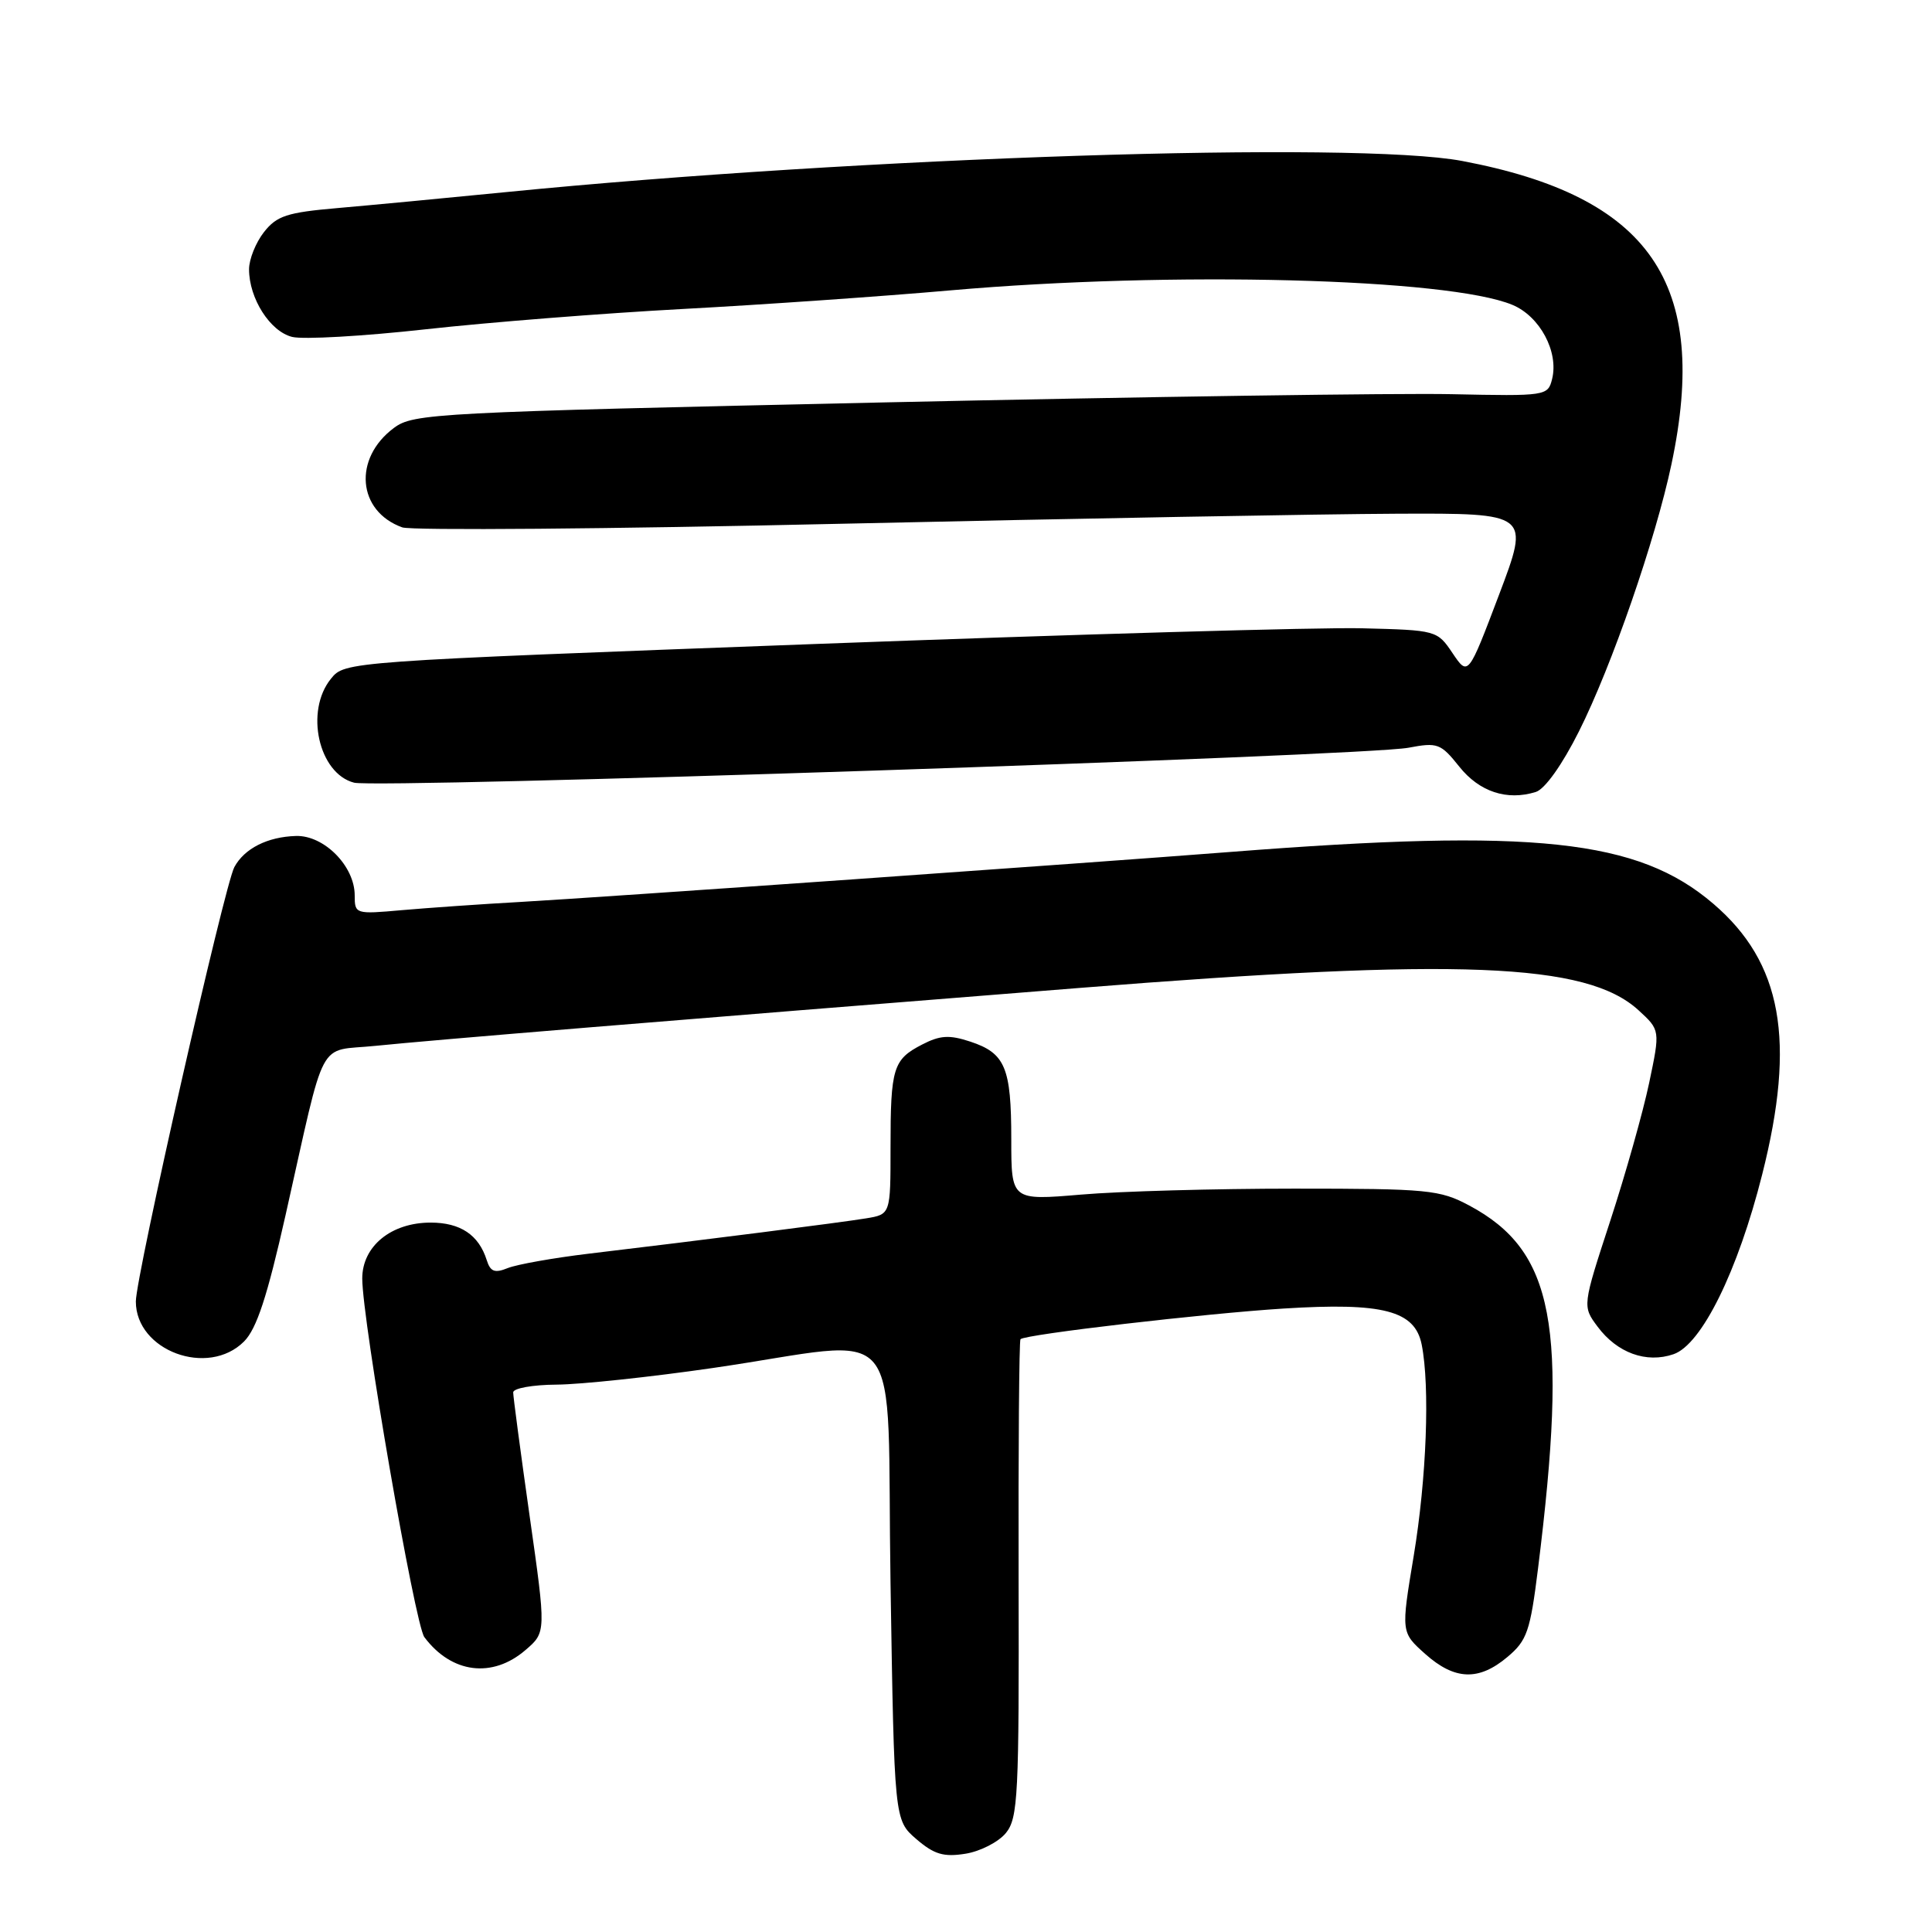 <?xml version="1.0" encoding="UTF-8" standalone="no"?>
<!DOCTYPE svg PUBLIC "-//W3C//DTD SVG 1.1//EN" "http://www.w3.org/Graphics/SVG/1.1/DTD/svg11.dtd" >
<svg xmlns="http://www.w3.org/2000/svg" xmlns:xlink="http://www.w3.org/1999/xlink" version="1.1" viewBox="0 0 256 256">
 <g >
 <path fill="currentColor"
d=" M 133.28 242.89 C 134.90 240.90 135.04 237.98 134.97 209.25 C 134.93 191.94 135.04 177.63 135.22 177.45 C 135.85 176.81 159.69 174.04 170.07 173.39 C 183.28 172.56 187.48 173.66 188.38 178.16 C 189.49 183.72 189.03 195.90 187.32 206.19 C 185.64 216.29 185.64 216.29 188.84 219.15 C 192.75 222.64 195.94 222.76 199.74 219.56 C 202.34 217.38 202.76 216.17 203.80 207.81 C 207.81 175.64 205.93 165.75 194.69 159.74 C 190.77 157.65 189.27 157.50 171.50 157.50 C 161.05 157.50 148.34 157.85 143.25 158.29 C 134.00 159.07 134.00 159.07 134.00 150.97 C 134.00 141.45 133.20 139.55 128.57 138.02 C 125.79 137.10 124.56 137.18 122.18 138.41 C 118.34 140.39 118.00 141.50 118.00 152.04 C 118.00 160.91 118.00 160.91 114.75 161.44 C 111.43 161.99 93.21 164.31 78.00 166.12 C 73.33 166.68 68.51 167.54 67.30 168.02 C 65.55 168.73 64.98 168.52 64.49 166.96 C 63.43 163.62 61.00 162.00 57.06 162.00 C 51.83 162.00 48.00 165.13 48.00 169.41 C 48.00 174.94 54.98 215.26 56.23 216.93 C 59.82 221.73 65.23 222.43 69.63 218.64 C 72.37 216.29 72.37 216.29 70.18 200.89 C 68.98 192.43 68.00 185.05 68.00 184.50 C 68.00 183.95 70.59 183.49 73.75 183.47 C 76.91 183.45 86.25 182.46 94.50 181.26 C 120.53 177.48 117.42 173.70 118.00 209.84 C 118.50 241.17 118.50 241.17 121.42 243.69 C 123.78 245.72 125.04 246.09 127.92 245.63 C 129.89 245.32 132.30 244.08 133.28 242.89 Z  M 32.34 177.75 C 34.01 176.07 35.41 171.80 37.84 161.00 C 43.28 136.83 41.92 139.39 49.75 138.58 C 57.41 137.80 86.99 135.36 143.00 130.91 C 193.33 126.90 210.22 127.57 217.10 133.85 C 219.99 136.50 219.99 136.50 218.52 143.50 C 217.71 147.35 215.39 155.58 213.36 161.79 C 209.67 173.08 209.67 173.08 211.69 175.79 C 214.28 179.27 218.15 180.68 221.75 179.44 C 225.47 178.17 230.27 168.44 233.50 155.62 C 237.99 137.86 236.13 127.54 227.02 119.75 C 217.04 111.20 203.36 109.74 163.00 112.89 C 143.60 114.40 80.19 118.87 69.00 119.51 C 63.77 119.80 56.69 120.30 53.25 120.60 C 47.09 121.15 47.00 121.12 47.00 118.64 C 47.00 114.77 42.95 110.67 39.23 110.77 C 35.44 110.88 32.38 112.43 31.05 114.90 C 29.73 117.37 18.00 169.09 18.00 172.45 C 18.00 178.99 27.57 182.53 32.34 177.75 Z  M 209.22 96.91 C 213.56 88.27 219.37 71.49 221.48 61.50 C 226.57 37.50 218.65 26.04 193.75 21.33 C 179.61 18.66 113.99 20.80 67.00 25.46 C 59.02 26.25 49.00 27.20 44.73 27.57 C 38.04 28.15 36.68 28.59 34.98 30.75 C 33.89 32.14 33.00 34.36 33.00 35.68 C 33.00 39.54 35.78 43.91 38.70 44.64 C 40.16 45.01 48.14 44.55 56.43 43.63 C 64.72 42.71 80.05 41.50 90.50 40.94 C 100.95 40.38 116.92 39.27 126.00 38.47 C 155.20 35.91 191.94 36.86 200.41 40.40 C 204.05 41.92 206.56 46.62 205.66 50.23 C 205.10 52.46 204.87 52.50 192.30 52.23 C 185.26 52.08 151.46 52.57 117.20 53.32 C 57.53 54.63 54.78 54.78 52.20 56.70 C 46.76 60.74 47.35 67.74 53.30 69.88 C 54.51 70.31 80.70 70.10 111.50 69.40 C 142.30 68.71 175.42 68.11 185.11 68.07 C 202.72 68.00 202.72 68.00 198.63 78.81 C 194.54 89.61 194.54 89.61 192.48 86.56 C 190.44 83.52 190.34 83.50 180.46 83.25 C 174.98 83.11 142.42 84.05 108.10 85.33 C 45.69 87.66 45.69 87.66 43.85 89.94 C 40.37 94.23 42.22 102.50 46.92 103.71 C 50.06 104.51 180.82 100.18 186.62 99.08 C 190.48 98.35 190.90 98.50 193.36 101.58 C 196.02 104.92 199.68 106.13 203.50 104.94 C 204.70 104.57 206.99 101.36 209.22 96.91 Z "/>
</g>
</svg>